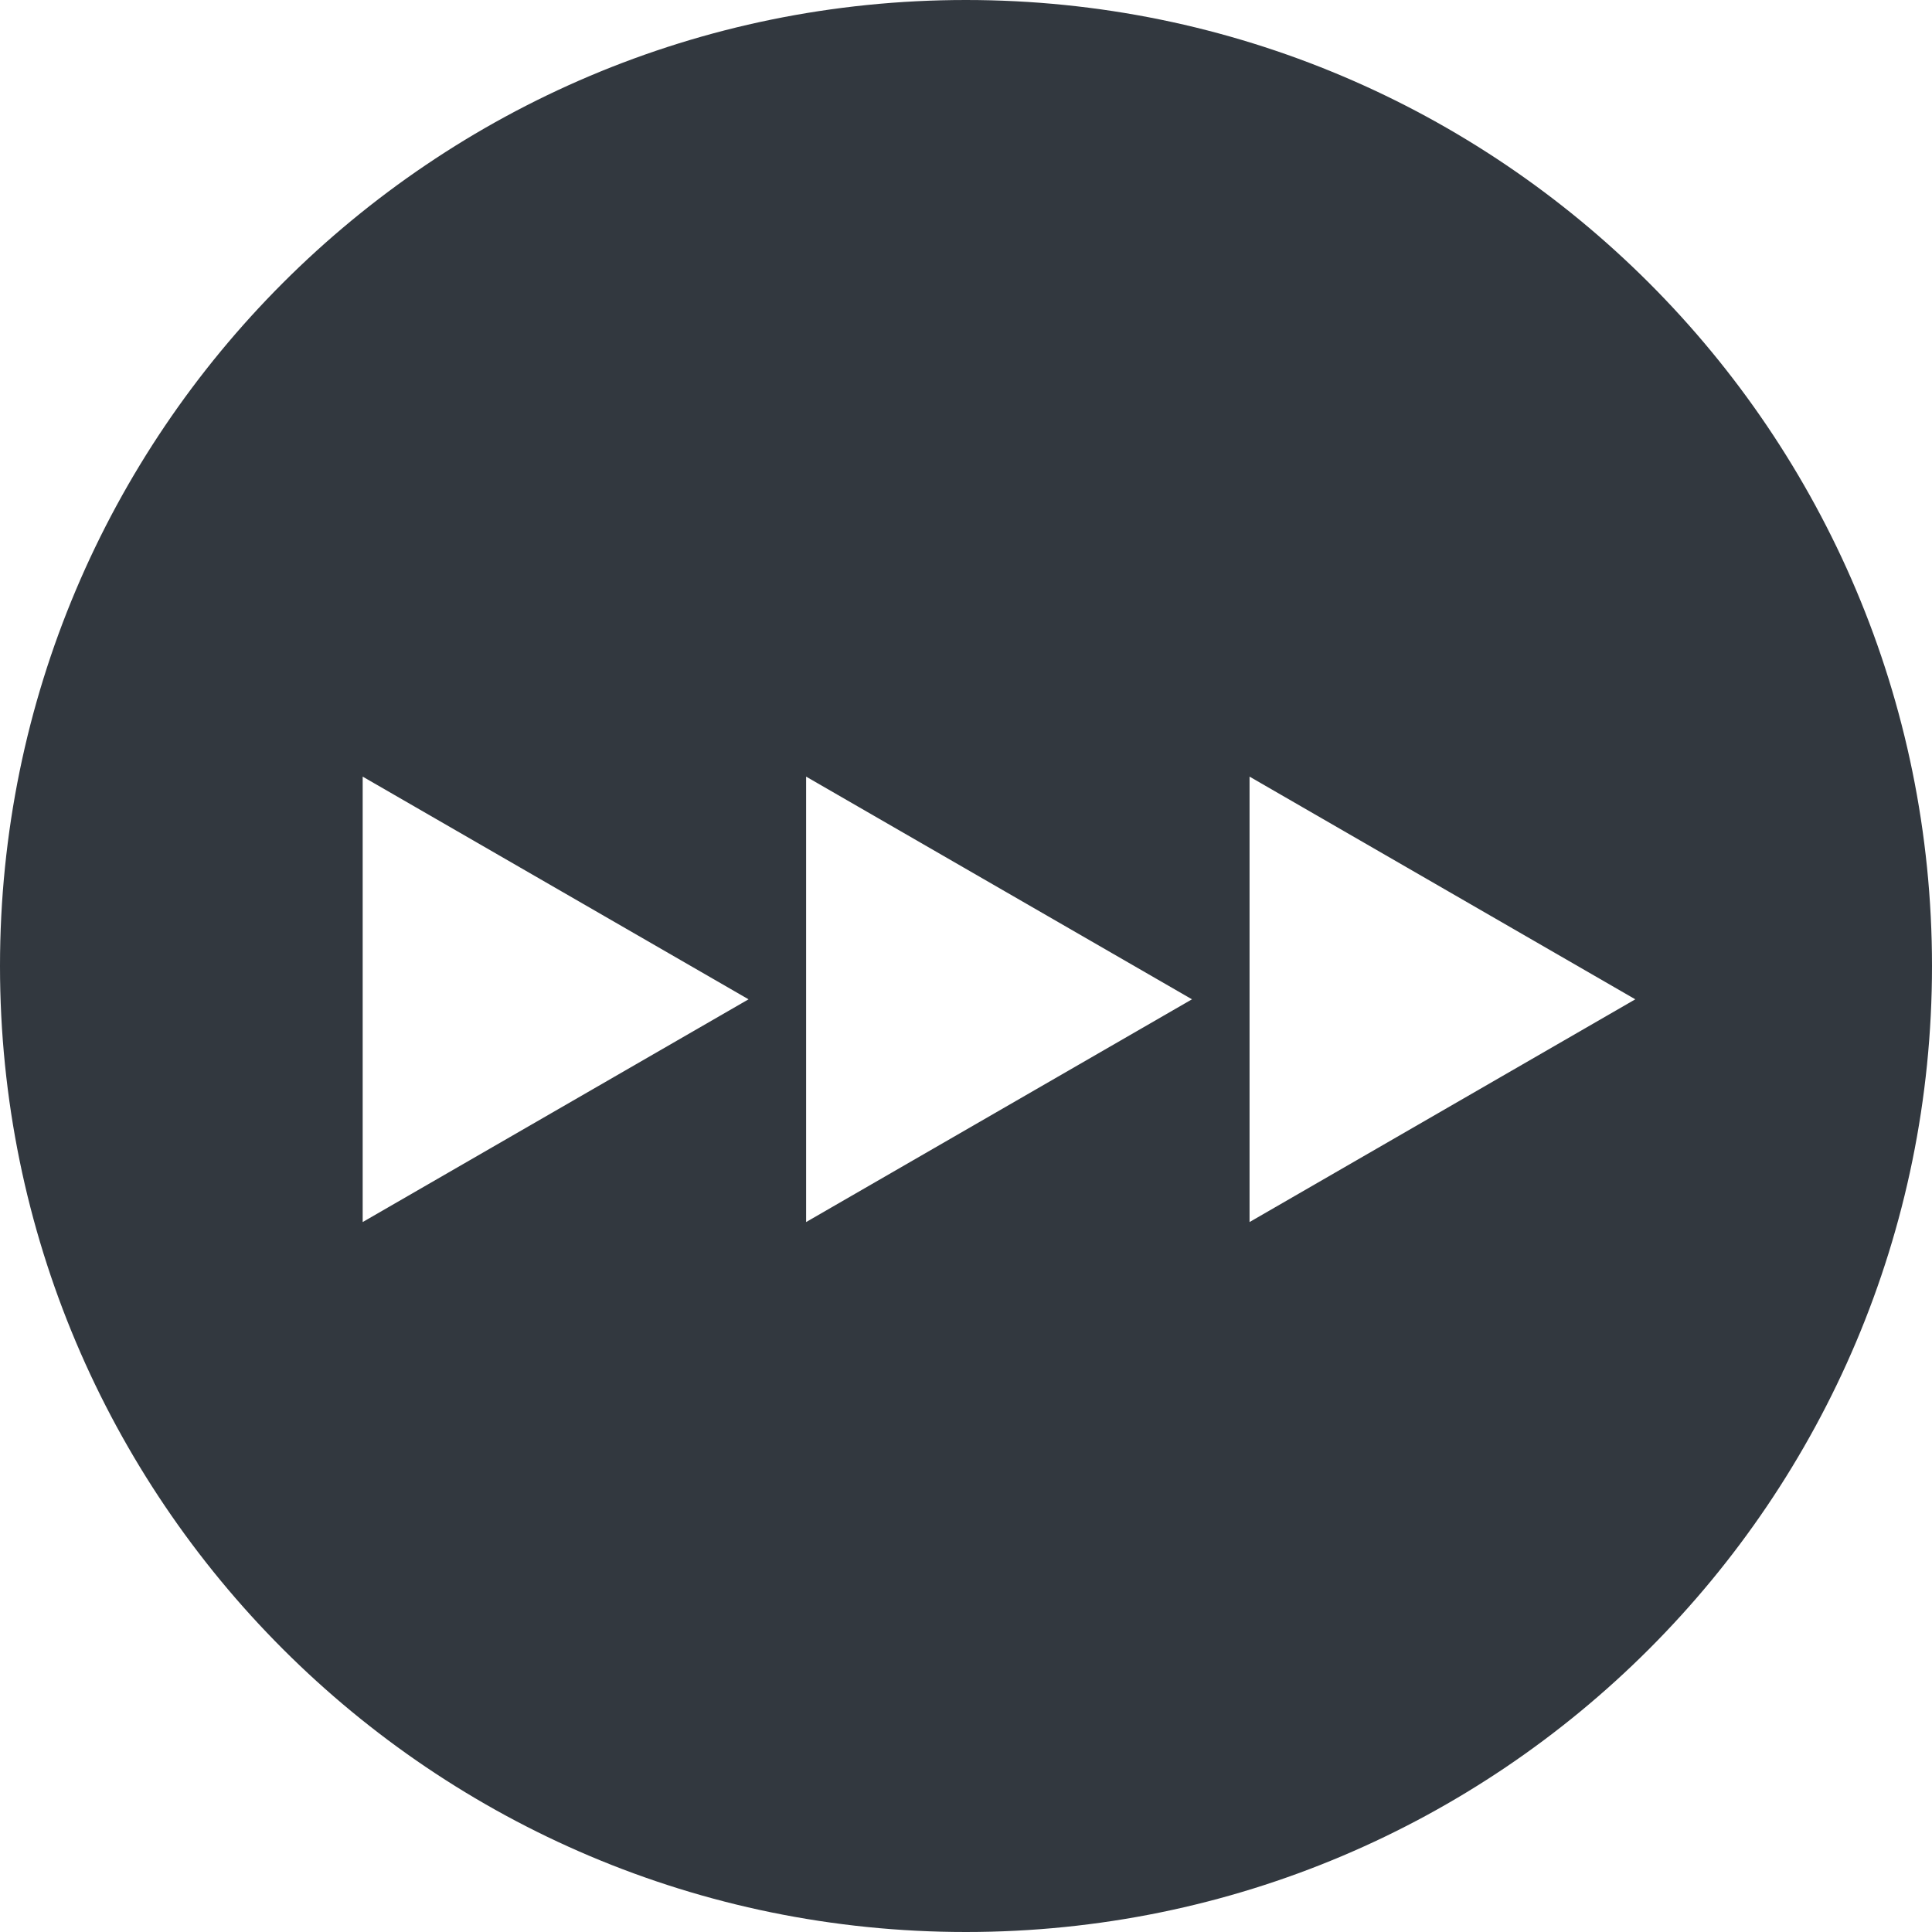 <?xml version="1.0" encoding="iso-8859-1"?>
<!-- Generator: Adobe Illustrator 17.1.0, SVG Export Plug-In . SVG Version: 6.00 Build 0)  -->
<!DOCTYPE svg PUBLIC "-//W3C//DTD SVG 1.1//EN" "http://www.w3.org/Graphics/SVG/1.1/DTD/svg11.dtd">
<svg version="1.1" xmlns="http://www.w3.org/2000/svg" xmlns:xlink="http://www.w3.org/1999/xlink" x="0px" y="0px"
	 viewBox="0 0 1010 1010" style="enable-background:new 0 0 1010 1010;" xml:space="preserve">
<g id="arrow-6">
	<path id="arrow-6_2_" style="fill:#32383F;" d="M504.944,0C226.066,0,0,226.066,0,505s226.066,505,504.944,505
		C783.877,1010,1010,783.934,1010,505S783.877,0,504.944,0z M189.601,638.858V406l201.718,116.415L189.601,638.858z
		 M421.416,638.858V406l201.719,116.415L421.416,638.858z M653.231,638.858V406l201.66,116.415L653.231,638.858z"/>
</g>
<g id="Layer_1">
</g>
</svg>
